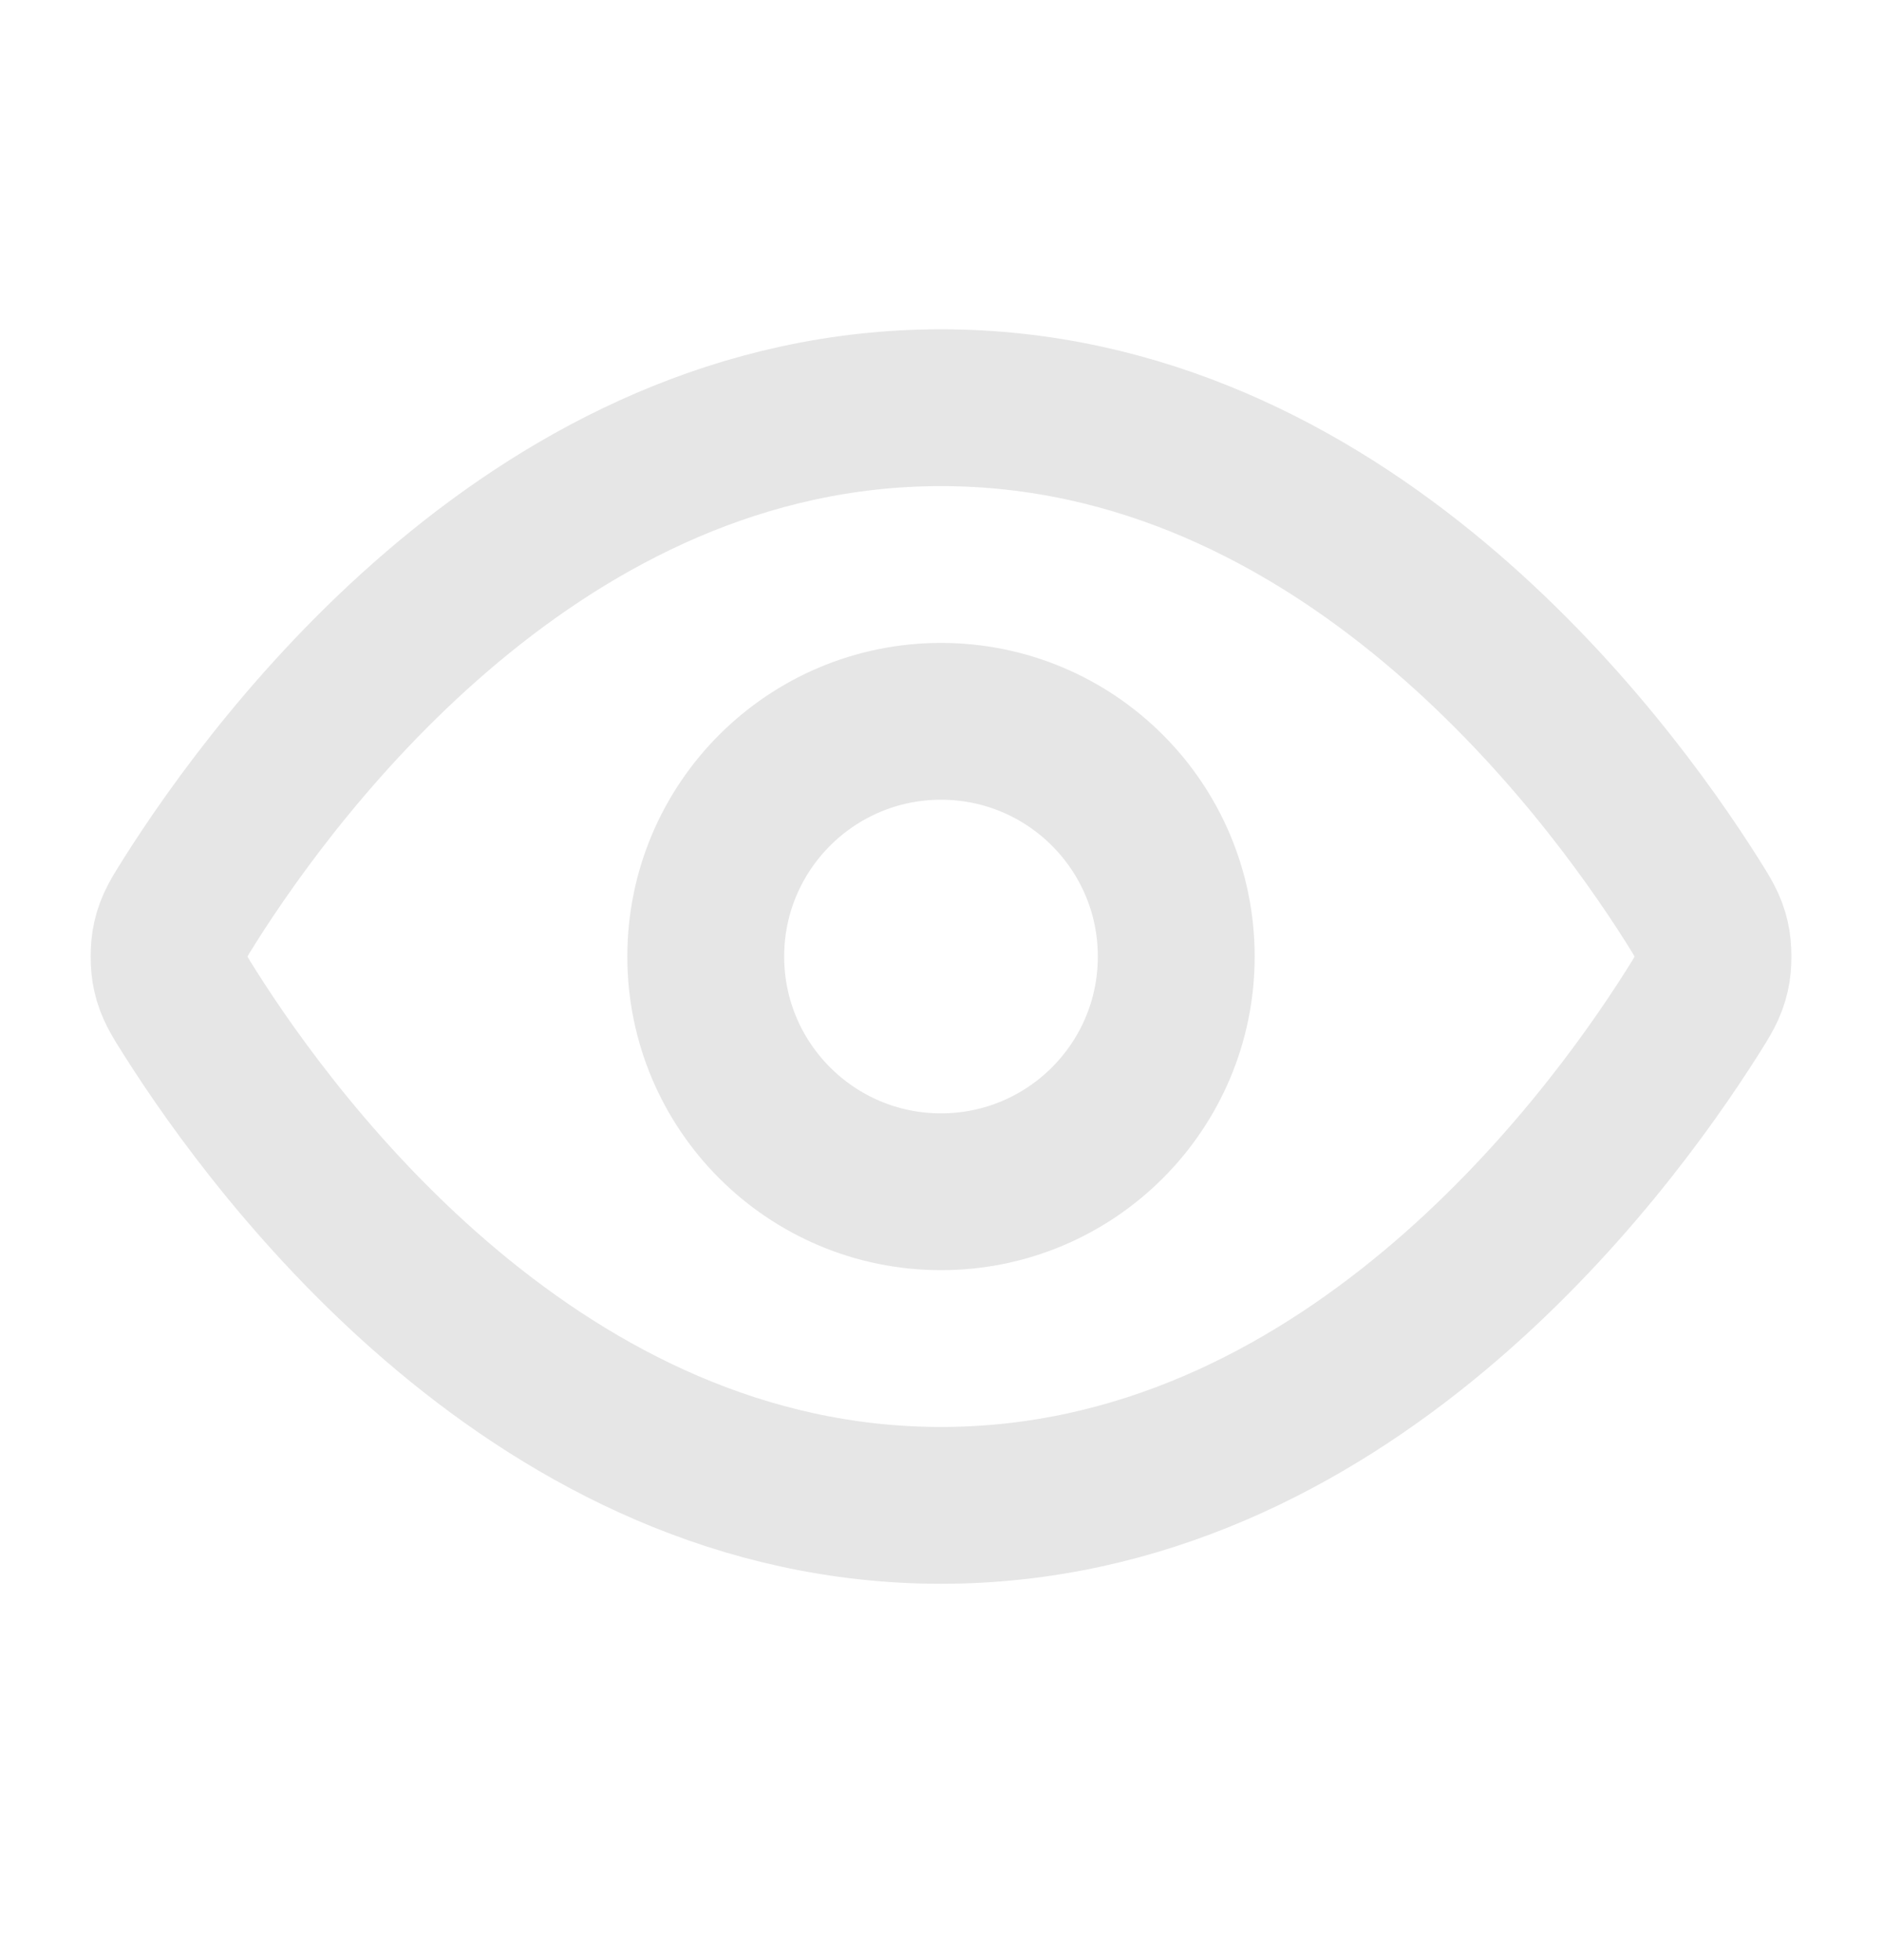 <svg width="24" height="25" viewBox="0 0 24 25" fill="none" xmlns="http://www.w3.org/2000/svg">
<g opacity="0.1">
<path d="M2.42 12.913C2.284 12.698 2.216 12.59 2.178 12.423C2.149 12.299 2.149 12.101 2.178 11.977C2.216 11.81 2.284 11.703 2.42 11.487C3.546 9.705 6.895 5.2 12 5.2C17.105 5.2 20.455 9.705 21.581 11.487C21.717 11.703 21.785 11.81 21.823 11.977C21.852 12.101 21.852 12.299 21.823 12.423C21.785 12.59 21.717 12.698 21.581 12.913C20.455 14.695 17.105 19.2 12 19.2C6.895 19.2 3.546 14.695 2.42 12.913Z" stroke="black" stroke-width="2" stroke-linecap="round" stroke-linejoin="round"/>
<path d="M12 15.2C13.657 15.2 15 13.857 15 12.2C15 10.543 13.657 9.2 12 9.2C10.344 9.2 9 10.543 9 12.2C9 13.857 10.344 15.2 12 15.2Z" stroke="black" stroke-width="2" stroke-linecap="round" stroke-linejoin="round"/>
</g>
</svg>
